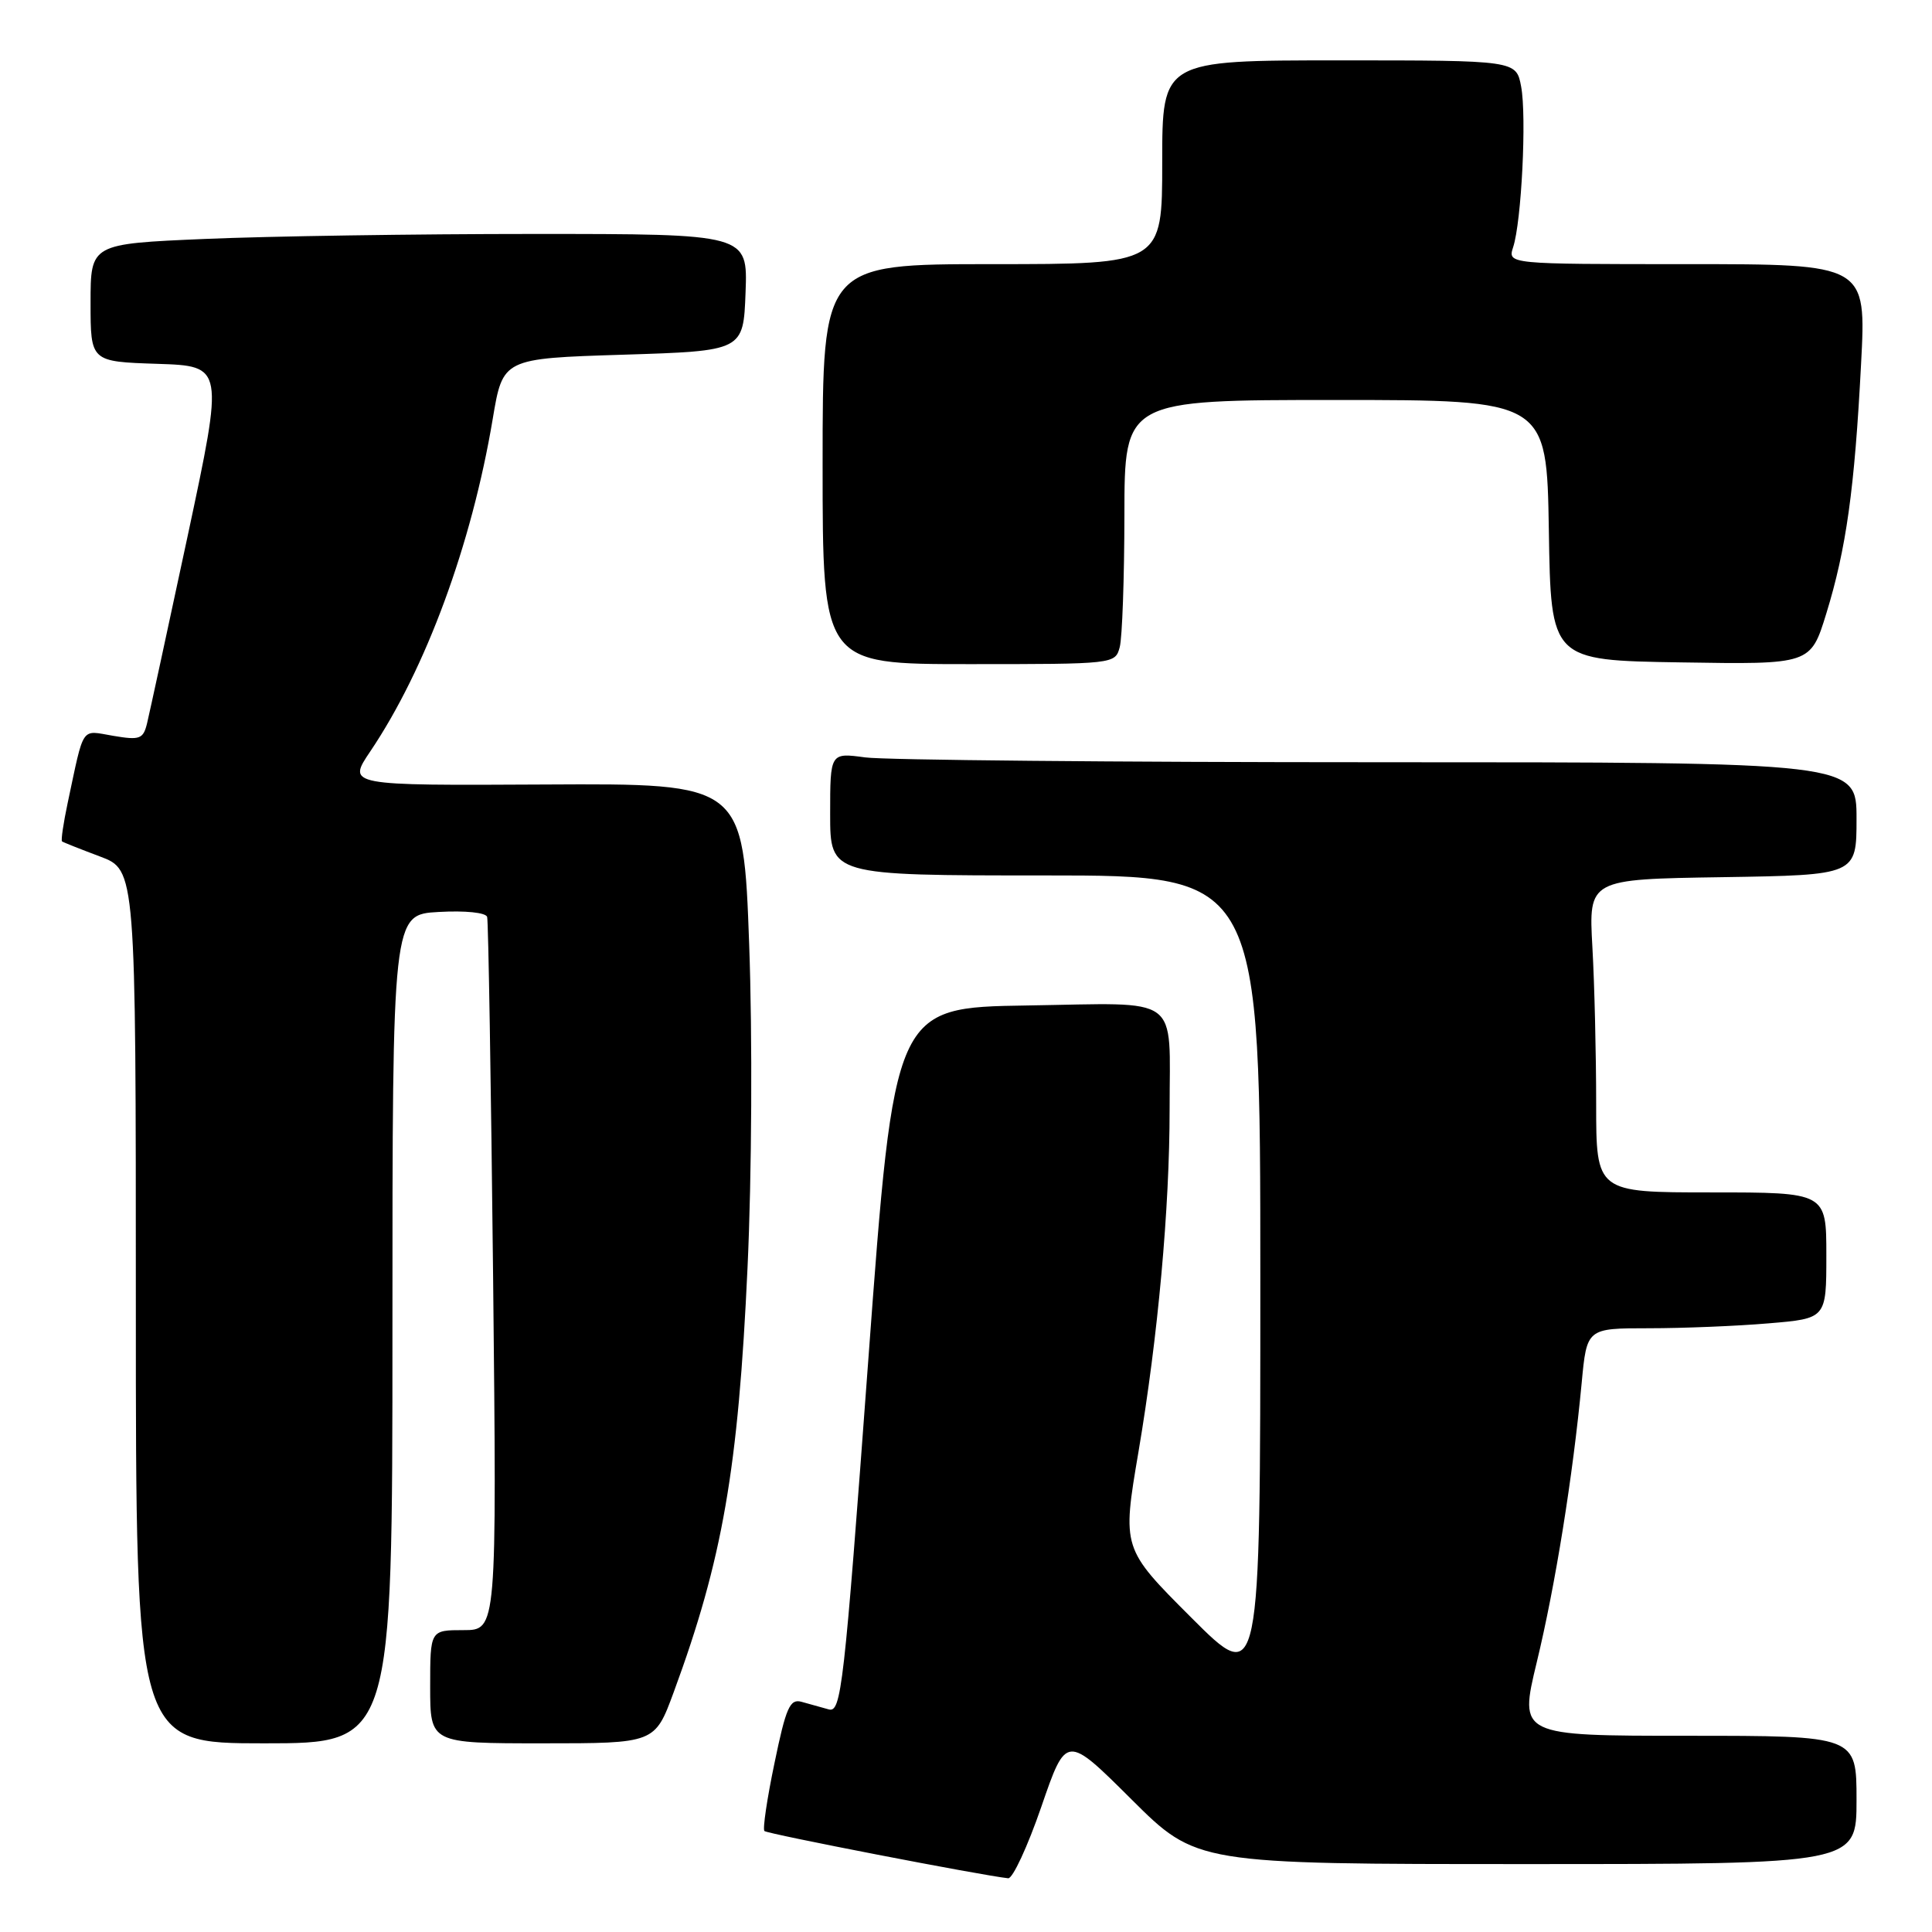 <?xml version="1.0" encoding="UTF-8" standalone="no"?>
<!DOCTYPE svg PUBLIC "-//W3C//DTD SVG 1.1//EN" "http://www.w3.org/Graphics/SVG/1.1/DTD/svg11.dtd" >
<svg xmlns="http://www.w3.org/2000/svg" xmlns:xlink="http://www.w3.org/1999/xlink" version="1.1" viewBox="0 0 256 256">
 <g >
 <path fill="currentColor"
d=" M 137.98 239.41 C 141.28 229.82 141.28 229.82 149.91 238.41 C 158.54 247.00 158.54 247.00 202.27 247.00 C 246.00 247.00 246.00 247.00 246.00 238.50 C 246.00 230.00 246.00 230.00 223.64 230.00 C 201.28 230.00 201.28 230.00 203.63 220.25 C 206.09 210.09 208.41 195.64 209.58 183.25 C 210.26 176.00 210.26 176.00 218.48 176.00 C 223.00 176.00 230.14 175.71 234.35 175.35 C 242.00 174.71 242.00 174.71 242.00 166.35 C 242.00 158.00 242.00 158.00 226.75 158.00 C 211.50 158.00 211.50 158.00 211.50 146.25 C 211.50 139.79 211.28 130.45 211.00 125.50 C 210.50 116.50 210.50 116.50 228.25 116.23 C 246.00 115.95 246.00 115.95 246.00 108.48 C 246.00 101.00 246.00 101.00 182.64 101.00 C 147.79 101.00 117.19 100.71 114.64 100.36 C 110.00 99.73 110.00 99.73 110.00 107.86 C 110.00 116.00 110.00 116.00 138.50 116.00 C 167.00 116.00 167.00 116.00 167.00 169.74 C 167.00 223.49 167.00 223.49 157.84 214.33 C 148.68 205.17 148.68 205.17 150.86 192.34 C 153.44 177.11 154.98 160.11 154.98 147.00 C 154.97 131.60 156.76 132.91 136.13 133.23 C 118.50 133.50 118.50 133.50 115.05 180.25 C 111.83 223.87 111.47 226.97 109.80 226.50 C 108.81 226.23 107.19 225.77 106.21 225.50 C 104.67 225.07 104.15 226.23 102.63 233.59 C 101.64 238.31 101.04 242.38 101.29 242.62 C 101.66 243.00 130.10 248.51 133.59 248.88 C 134.18 248.95 136.16 244.69 137.98 239.41 Z  M 52.00 176.09 C 52.00 121.18 52.00 121.18 58.13 120.84 C 61.65 120.64 64.38 120.92 64.55 121.50 C 64.71 122.05 65.06 143.54 65.34 169.25 C 65.83 216.00 65.83 216.00 61.42 216.00 C 57.00 216.00 57.00 216.00 57.00 223.50 C 57.00 231.00 57.00 231.00 71.88 231.00 C 86.77 231.00 86.77 231.00 89.26 224.25 C 95.75 206.63 97.82 194.70 99.05 168.00 C 99.62 155.71 99.71 137.36 99.27 125.15 C 98.50 103.81 98.50 103.81 72.25 103.95 C 46.01 104.09 46.01 104.09 49.06 99.57 C 56.41 88.67 62.50 72.16 65.29 55.50 C 66.63 47.50 66.63 47.50 82.57 47.00 C 98.50 46.50 98.50 46.50 98.79 38.75 C 99.08 31.00 99.08 31.00 70.70 31.00 C 55.09 31.00 35.50 31.30 27.16 31.66 C 12.00 32.31 12.00 32.31 12.00 40.12 C 12.00 47.92 12.00 47.92 20.84 48.21 C 29.67 48.50 29.67 48.50 24.87 71.00 C 22.22 83.38 19.80 94.55 19.49 95.83 C 18.98 97.93 18.54 98.10 15.00 97.50 C 10.66 96.77 11.19 95.97 8.97 106.38 C 8.40 109.07 8.06 111.37 8.22 111.49 C 8.37 111.61 10.64 112.51 13.25 113.49 C 18.00 115.27 18.00 115.27 18.00 173.14 C 18.00 231.00 18.00 231.00 35.00 231.00 C 52.00 231.00 52.00 231.00 52.00 176.09 Z  M 148.37 85.75 C 148.70 84.51 148.98 76.64 148.99 68.25 C 149.00 53.00 149.00 53.00 176.98 53.00 C 204.95 53.00 204.95 53.00 205.23 70.25 C 205.50 87.50 205.50 87.50 222.70 87.77 C 239.91 88.05 239.91 88.05 241.99 81.31 C 244.63 72.74 245.74 64.84 246.60 48.25 C 247.30 35.00 247.30 35.00 223.53 35.00 C 199.77 35.00 199.77 35.00 200.50 32.75 C 201.61 29.36 202.30 15.43 201.56 11.48 C 200.91 8.00 200.91 8.00 177.45 8.00 C 154.00 8.00 154.00 8.00 154.00 21.50 C 154.00 35.00 154.00 35.00 131.50 35.00 C 109.00 35.00 109.00 35.00 109.00 61.50 C 109.00 88.00 109.00 88.00 128.38 88.00 C 147.64 88.00 147.77 87.99 148.37 85.75 Z "/>
</g>
</svg>